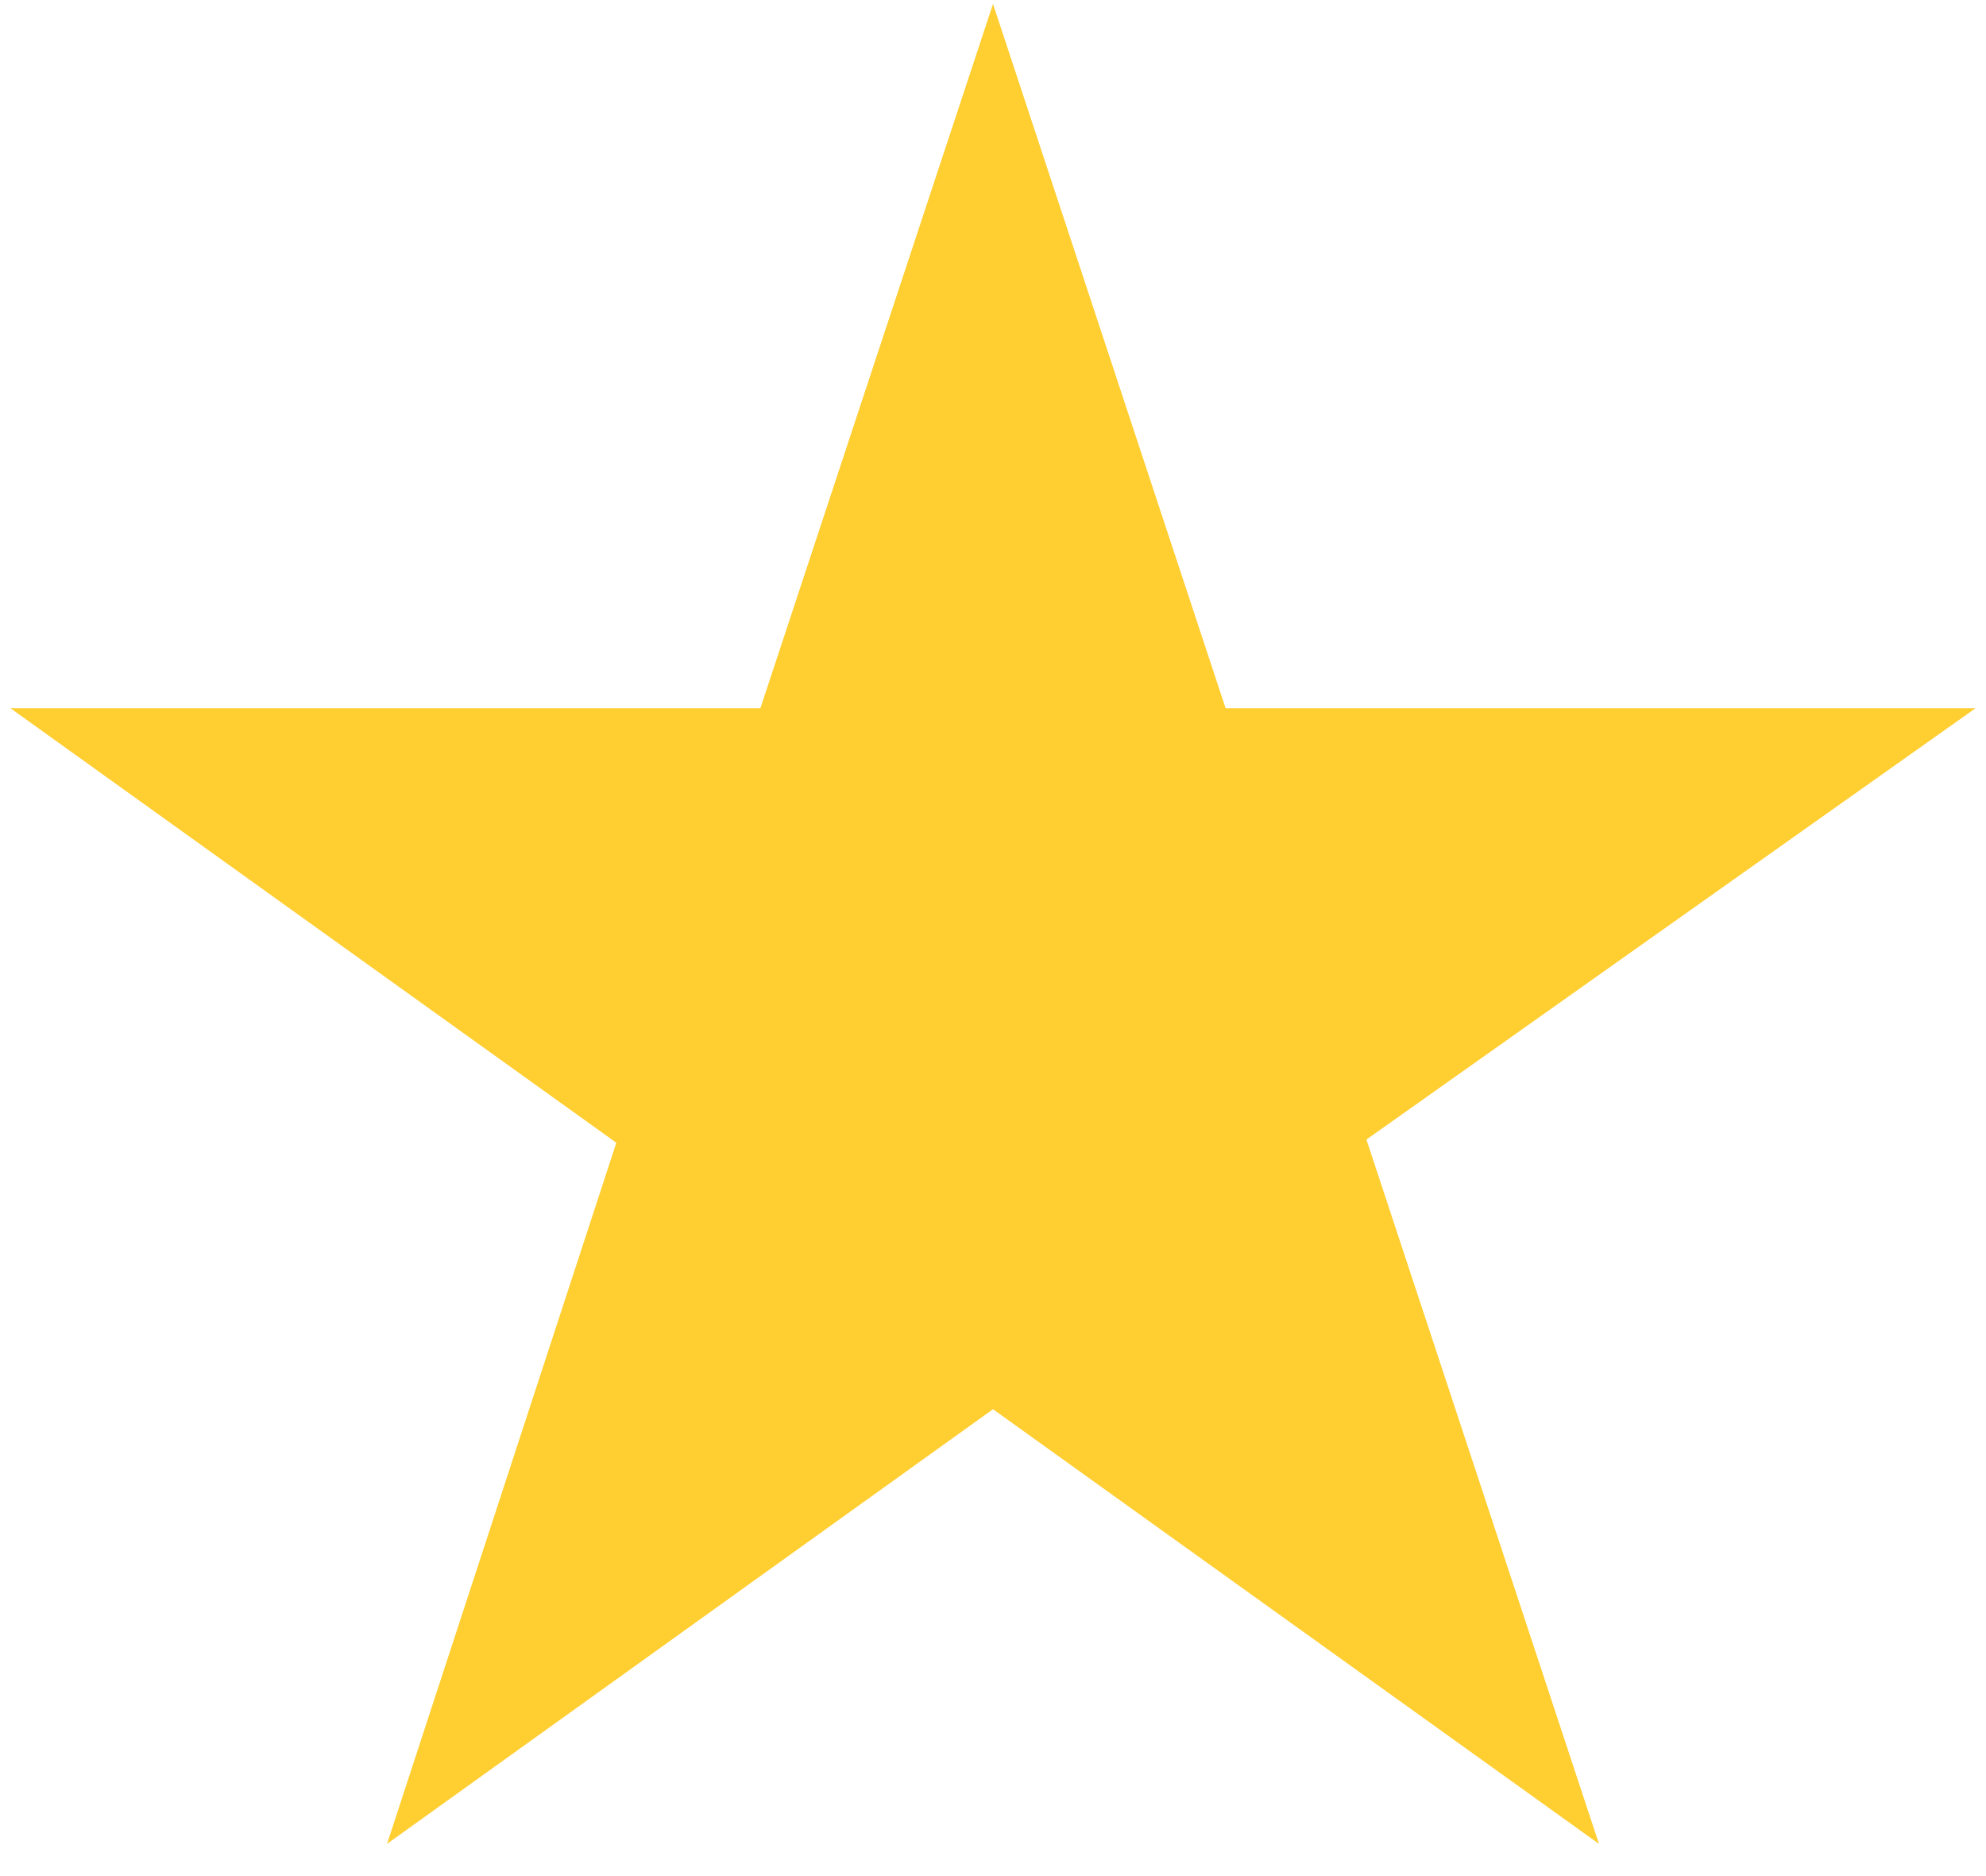 <svg width="36" height="34" viewBox="0 0 36 34" fill="none" xmlns="http://www.w3.org/2000/svg">
<path d="M35.812 12.834H22.216L18 0.071L13.784 12.834H0.188L11.172 20.71L7.016 33.416L18 25.539L28.984 33.416L24.769 20.652L35.812 12.834Z" fill="#FFCE31"/>
</svg>
